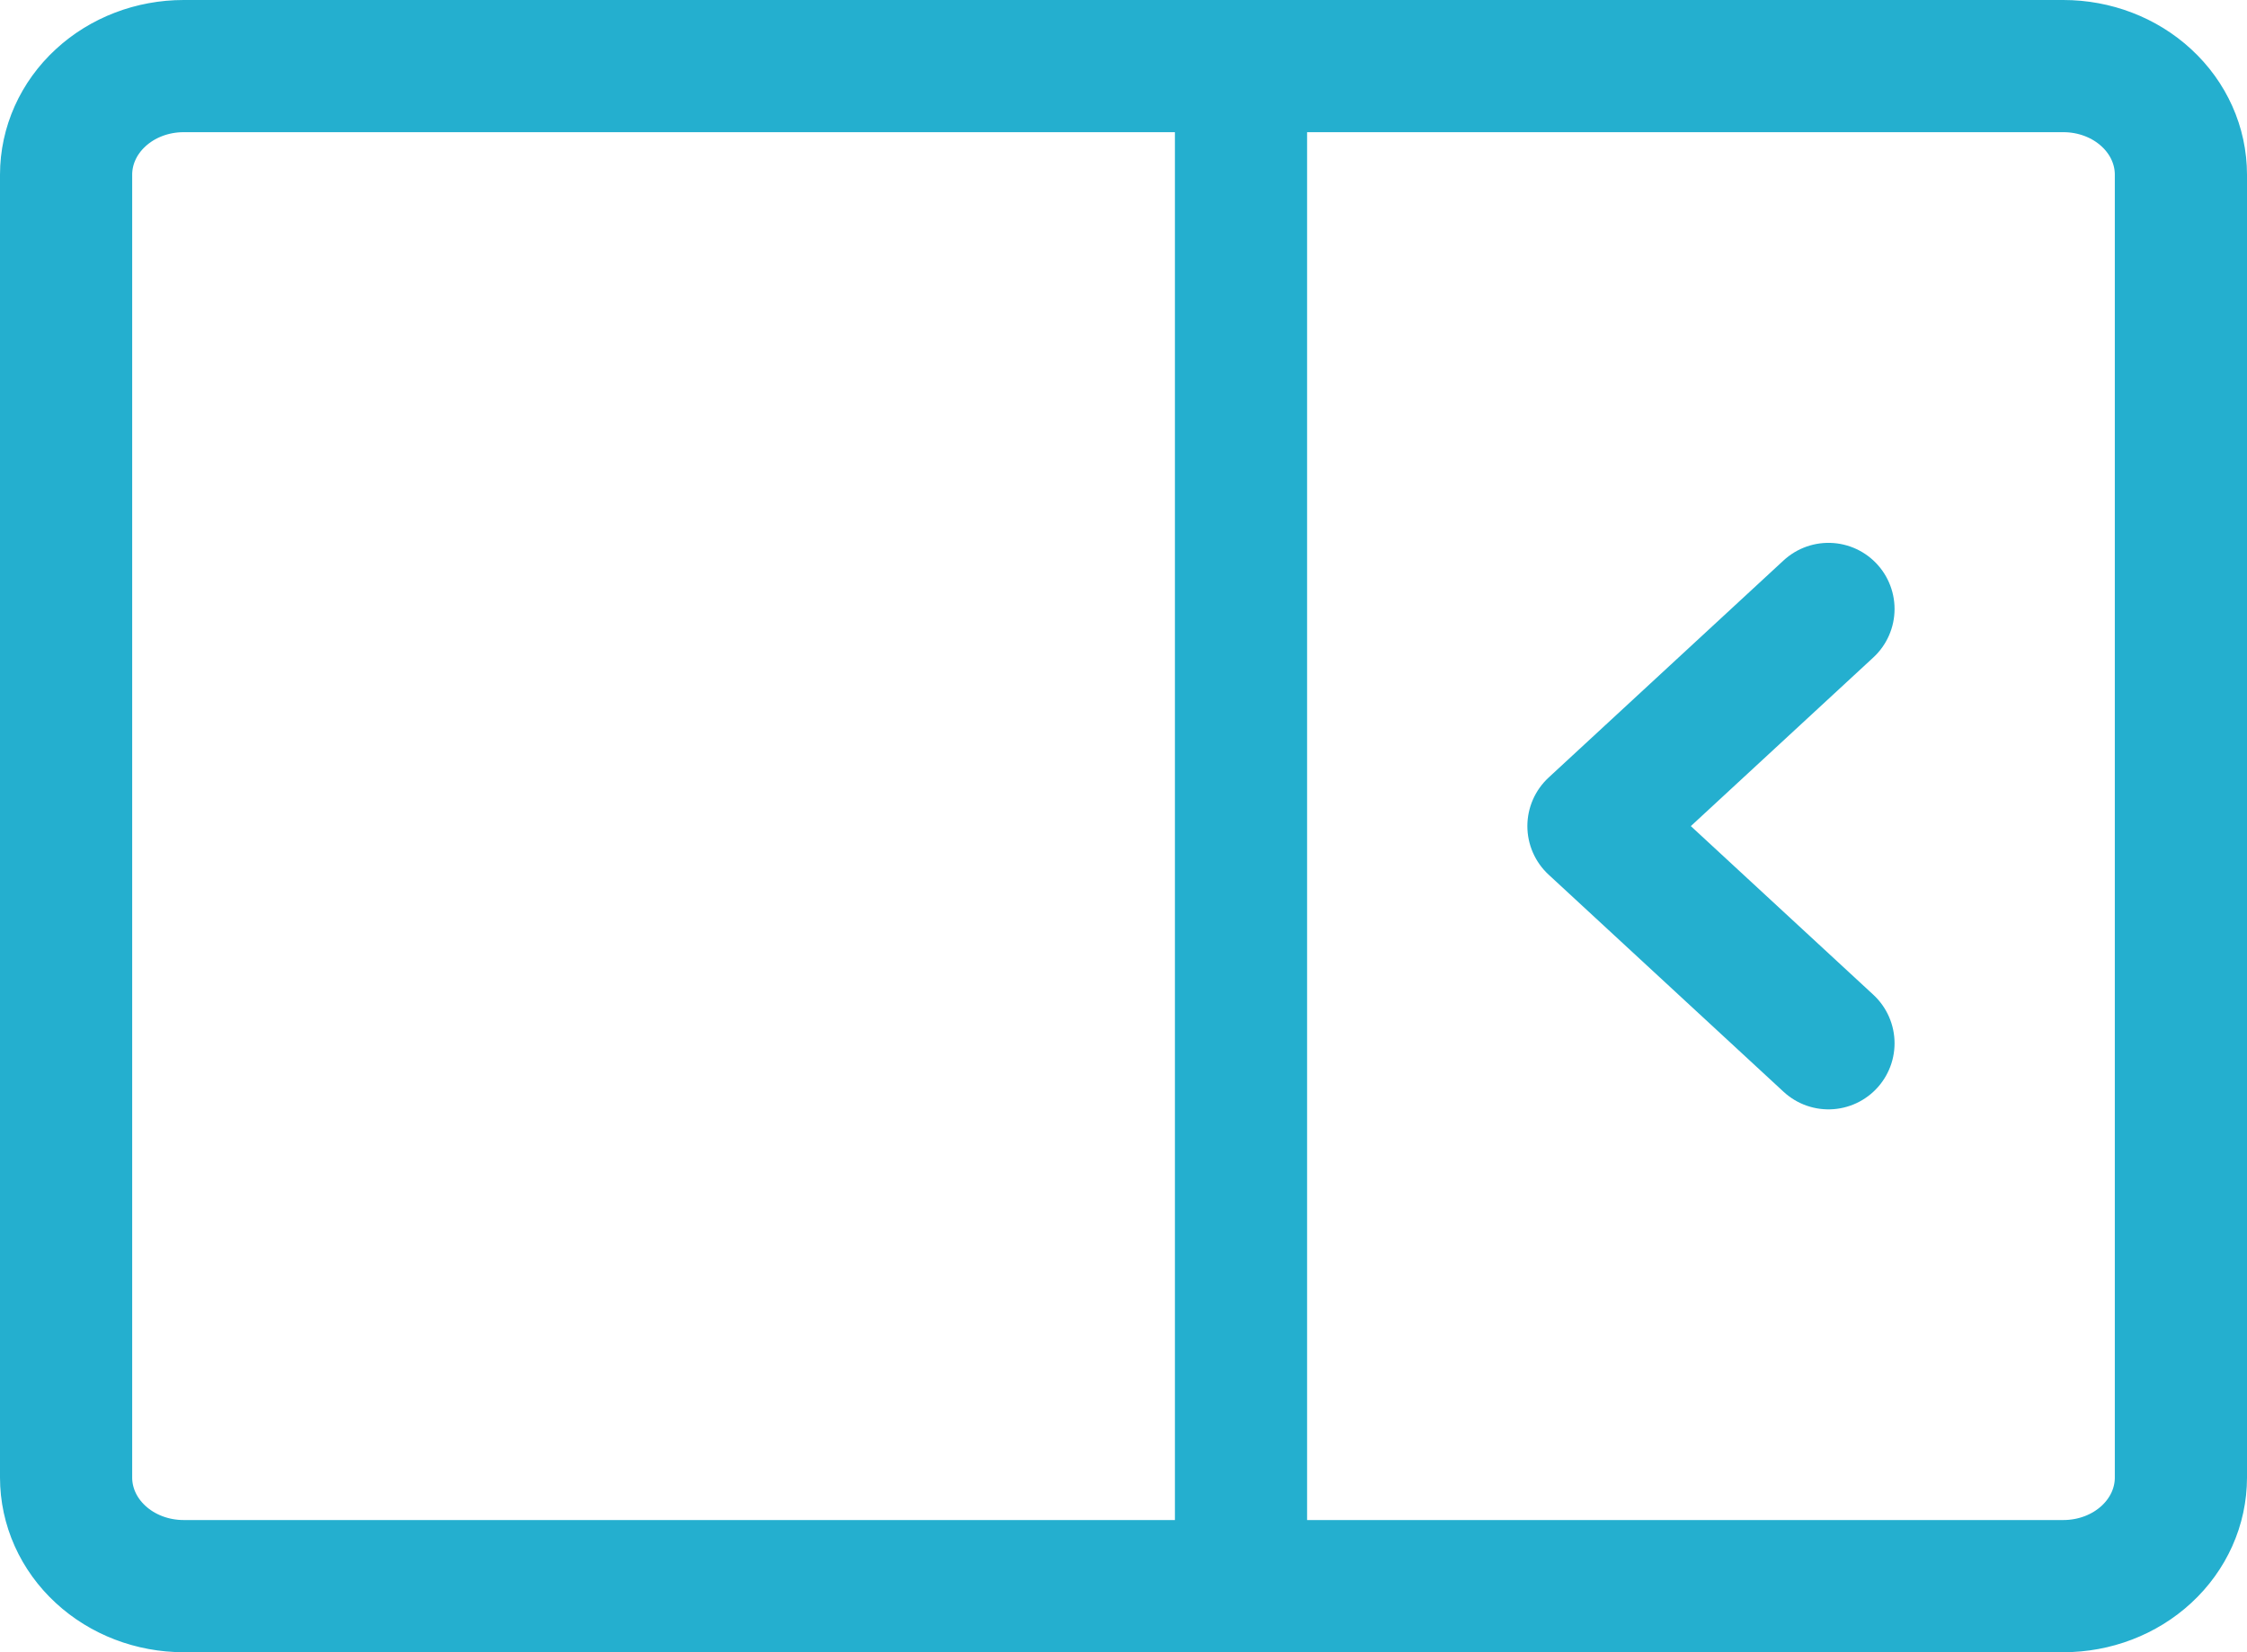 <svg width="34" height="25" viewBox="0 0 34 25" fill="none" xmlns="http://www.w3.org/2000/svg">
<path d="M27.667 9.214L24.111 12.5L27.667 15.786M18.778 1V24M31.222 24H2.778C2.306 24 1.854 23.827 1.521 23.519C1.187 23.211 1 22.793 1 22.357V2.643C1 2.207 1.187 1.789 1.521 1.481C1.854 1.173 2.306 1 2.778 1H31.222C31.694 1 32.146 1.173 32.479 1.481C32.813 1.789 33 2.207 33 2.643V22.357C33 22.793 32.813 23.211 32.479 23.519C32.146 23.827 31.694 24 31.222 24Z" stroke="#24AFCF" stroke-width="2" stroke-linecap="round" stroke-linejoin="round"/>
</svg>
